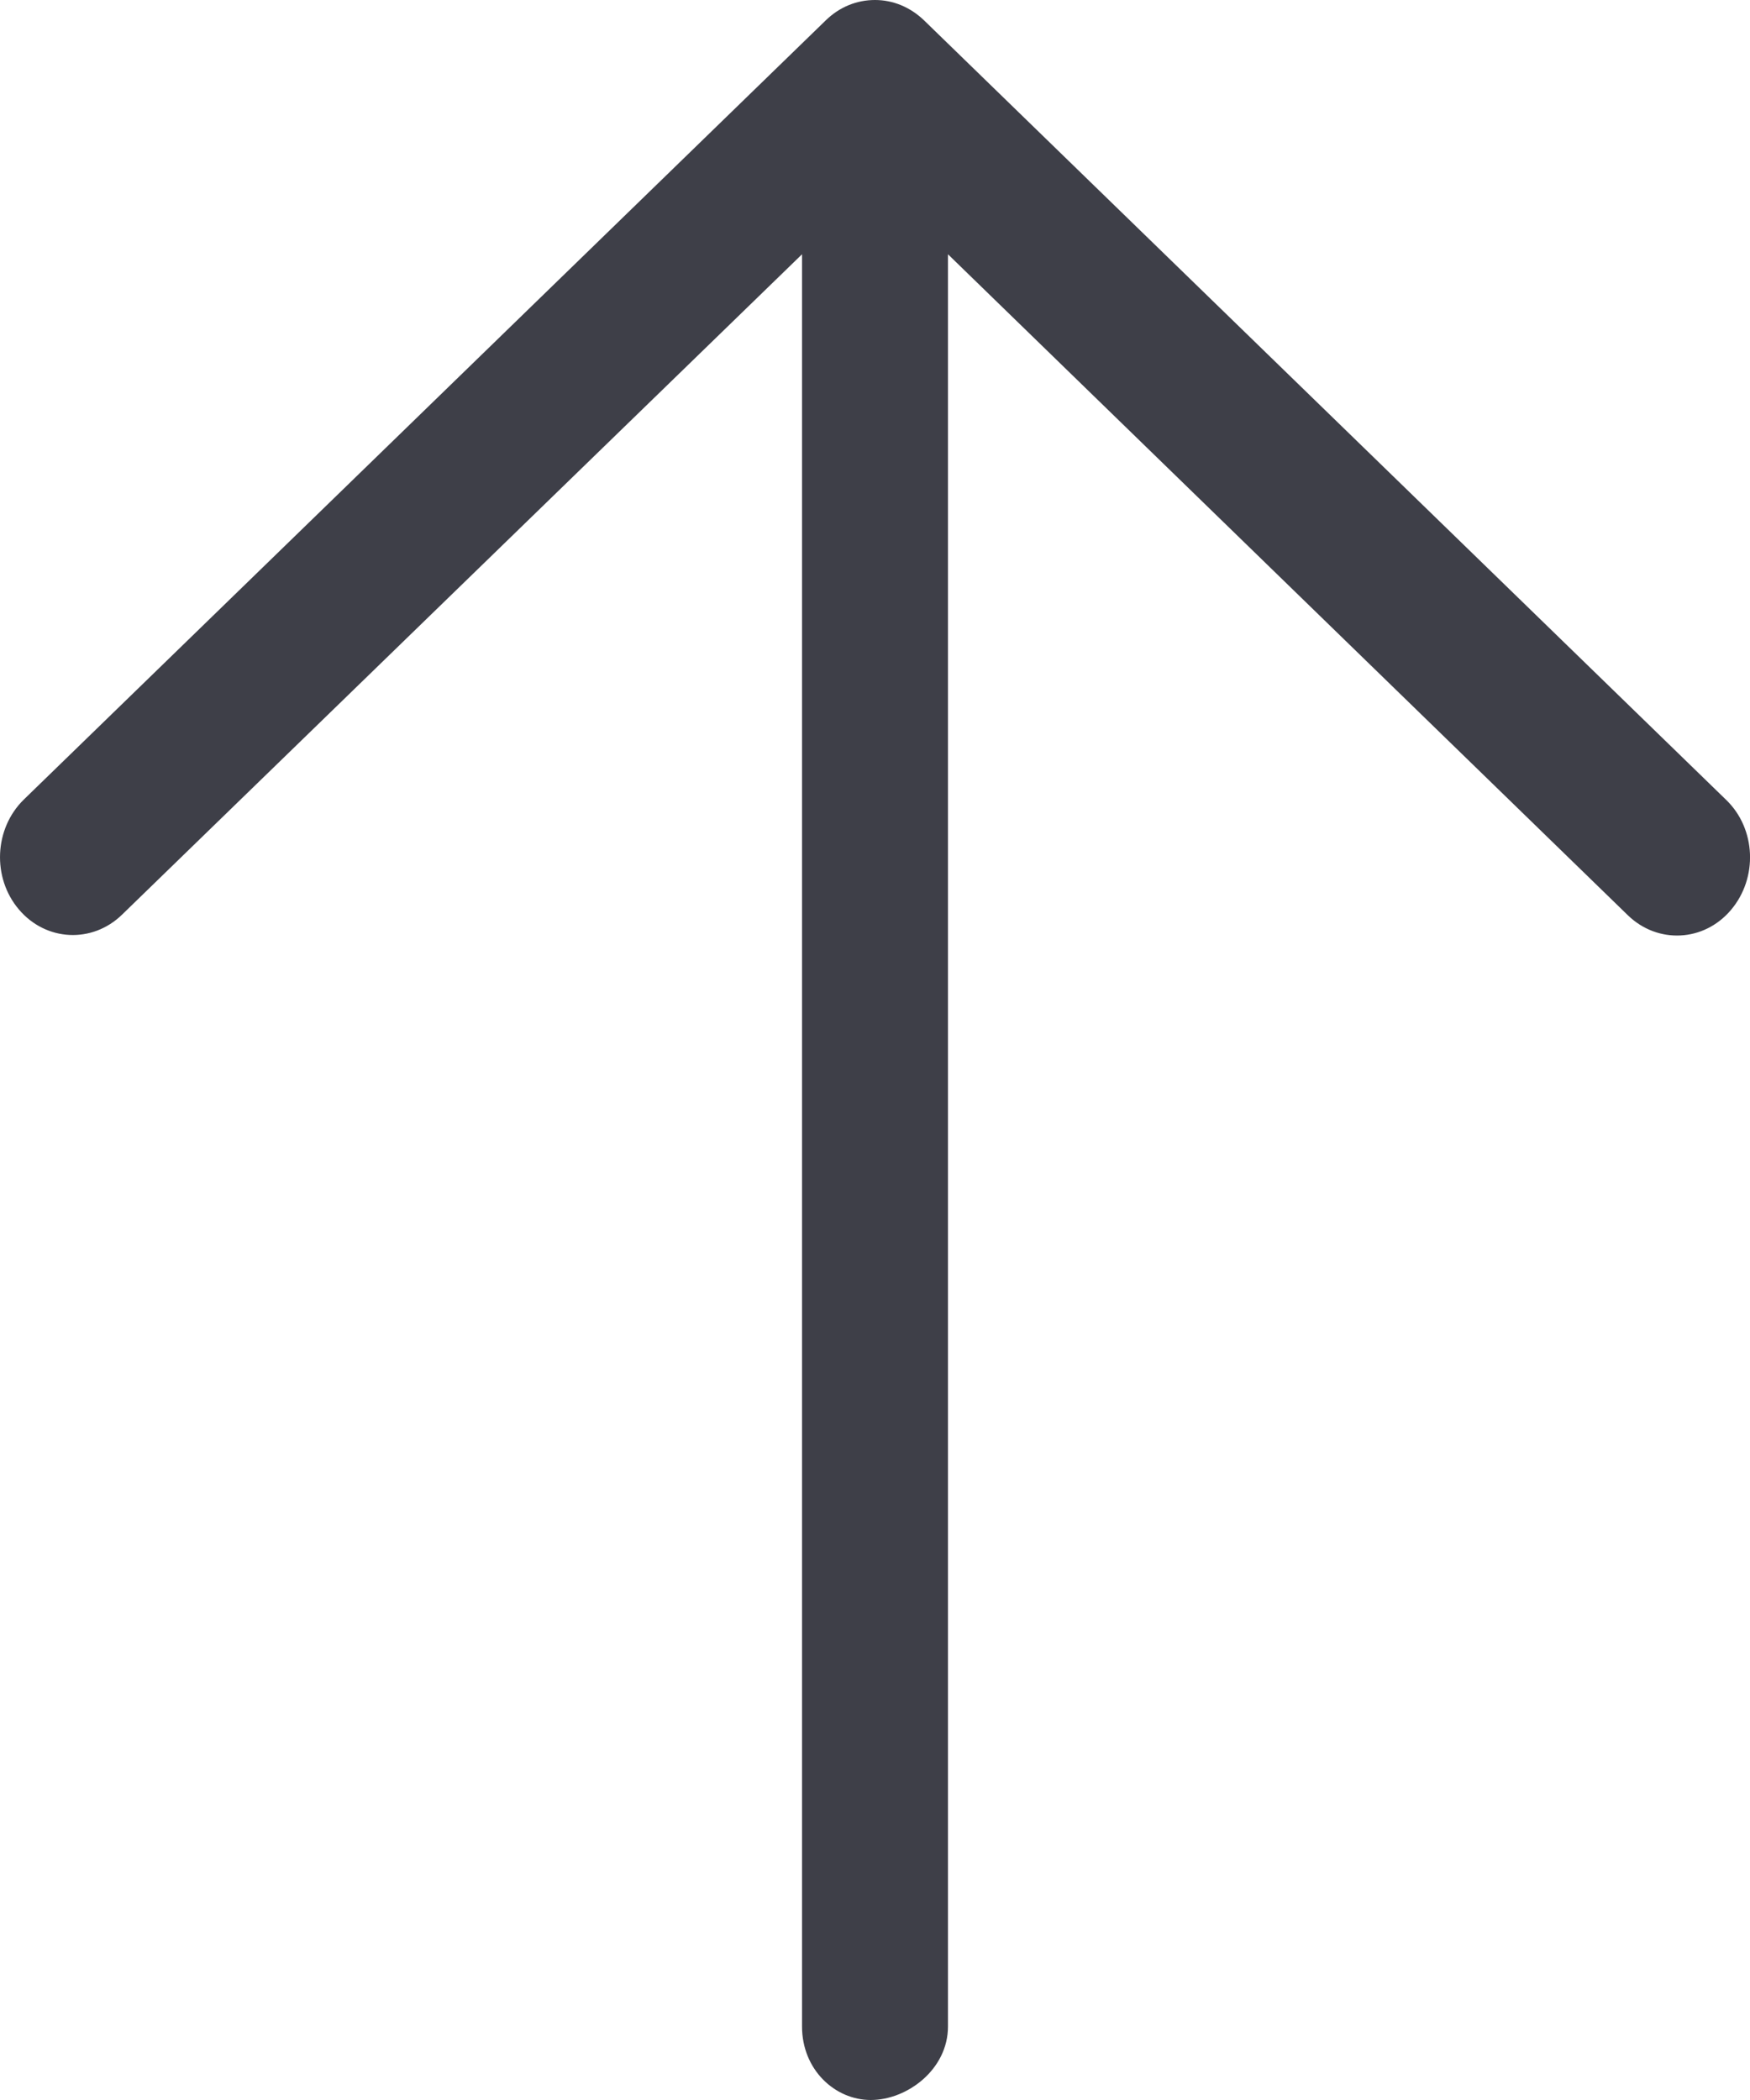 <svg width="10" height="12" viewBox="0 0 10 12" fill="none" xmlns="http://www.w3.org/2000/svg">
<path d="M9.864 4.571L5.281 0.117C5.2 0.039 5.101 3.67663e-07 5 3.67663e-07C4.898 3.67663e-07 4.799 0.038 4.719 0.116L0.136 4.569C-0.034 4.735 -0.046 5.016 0.108 5.197C0.263 5.38 0.527 5.392 0.697 5.227L4.583 1.453V11.58C4.583 11.826 4.77 12 4.976 12C5.183 12 5.417 11.826 5.417 11.58V1.453L9.302 5.23C9.472 5.395 9.736 5.383 9.891 5.2C10.047 5.016 10.034 4.735 9.864 4.571Z" fill="#3E3F48"/>
</svg>

